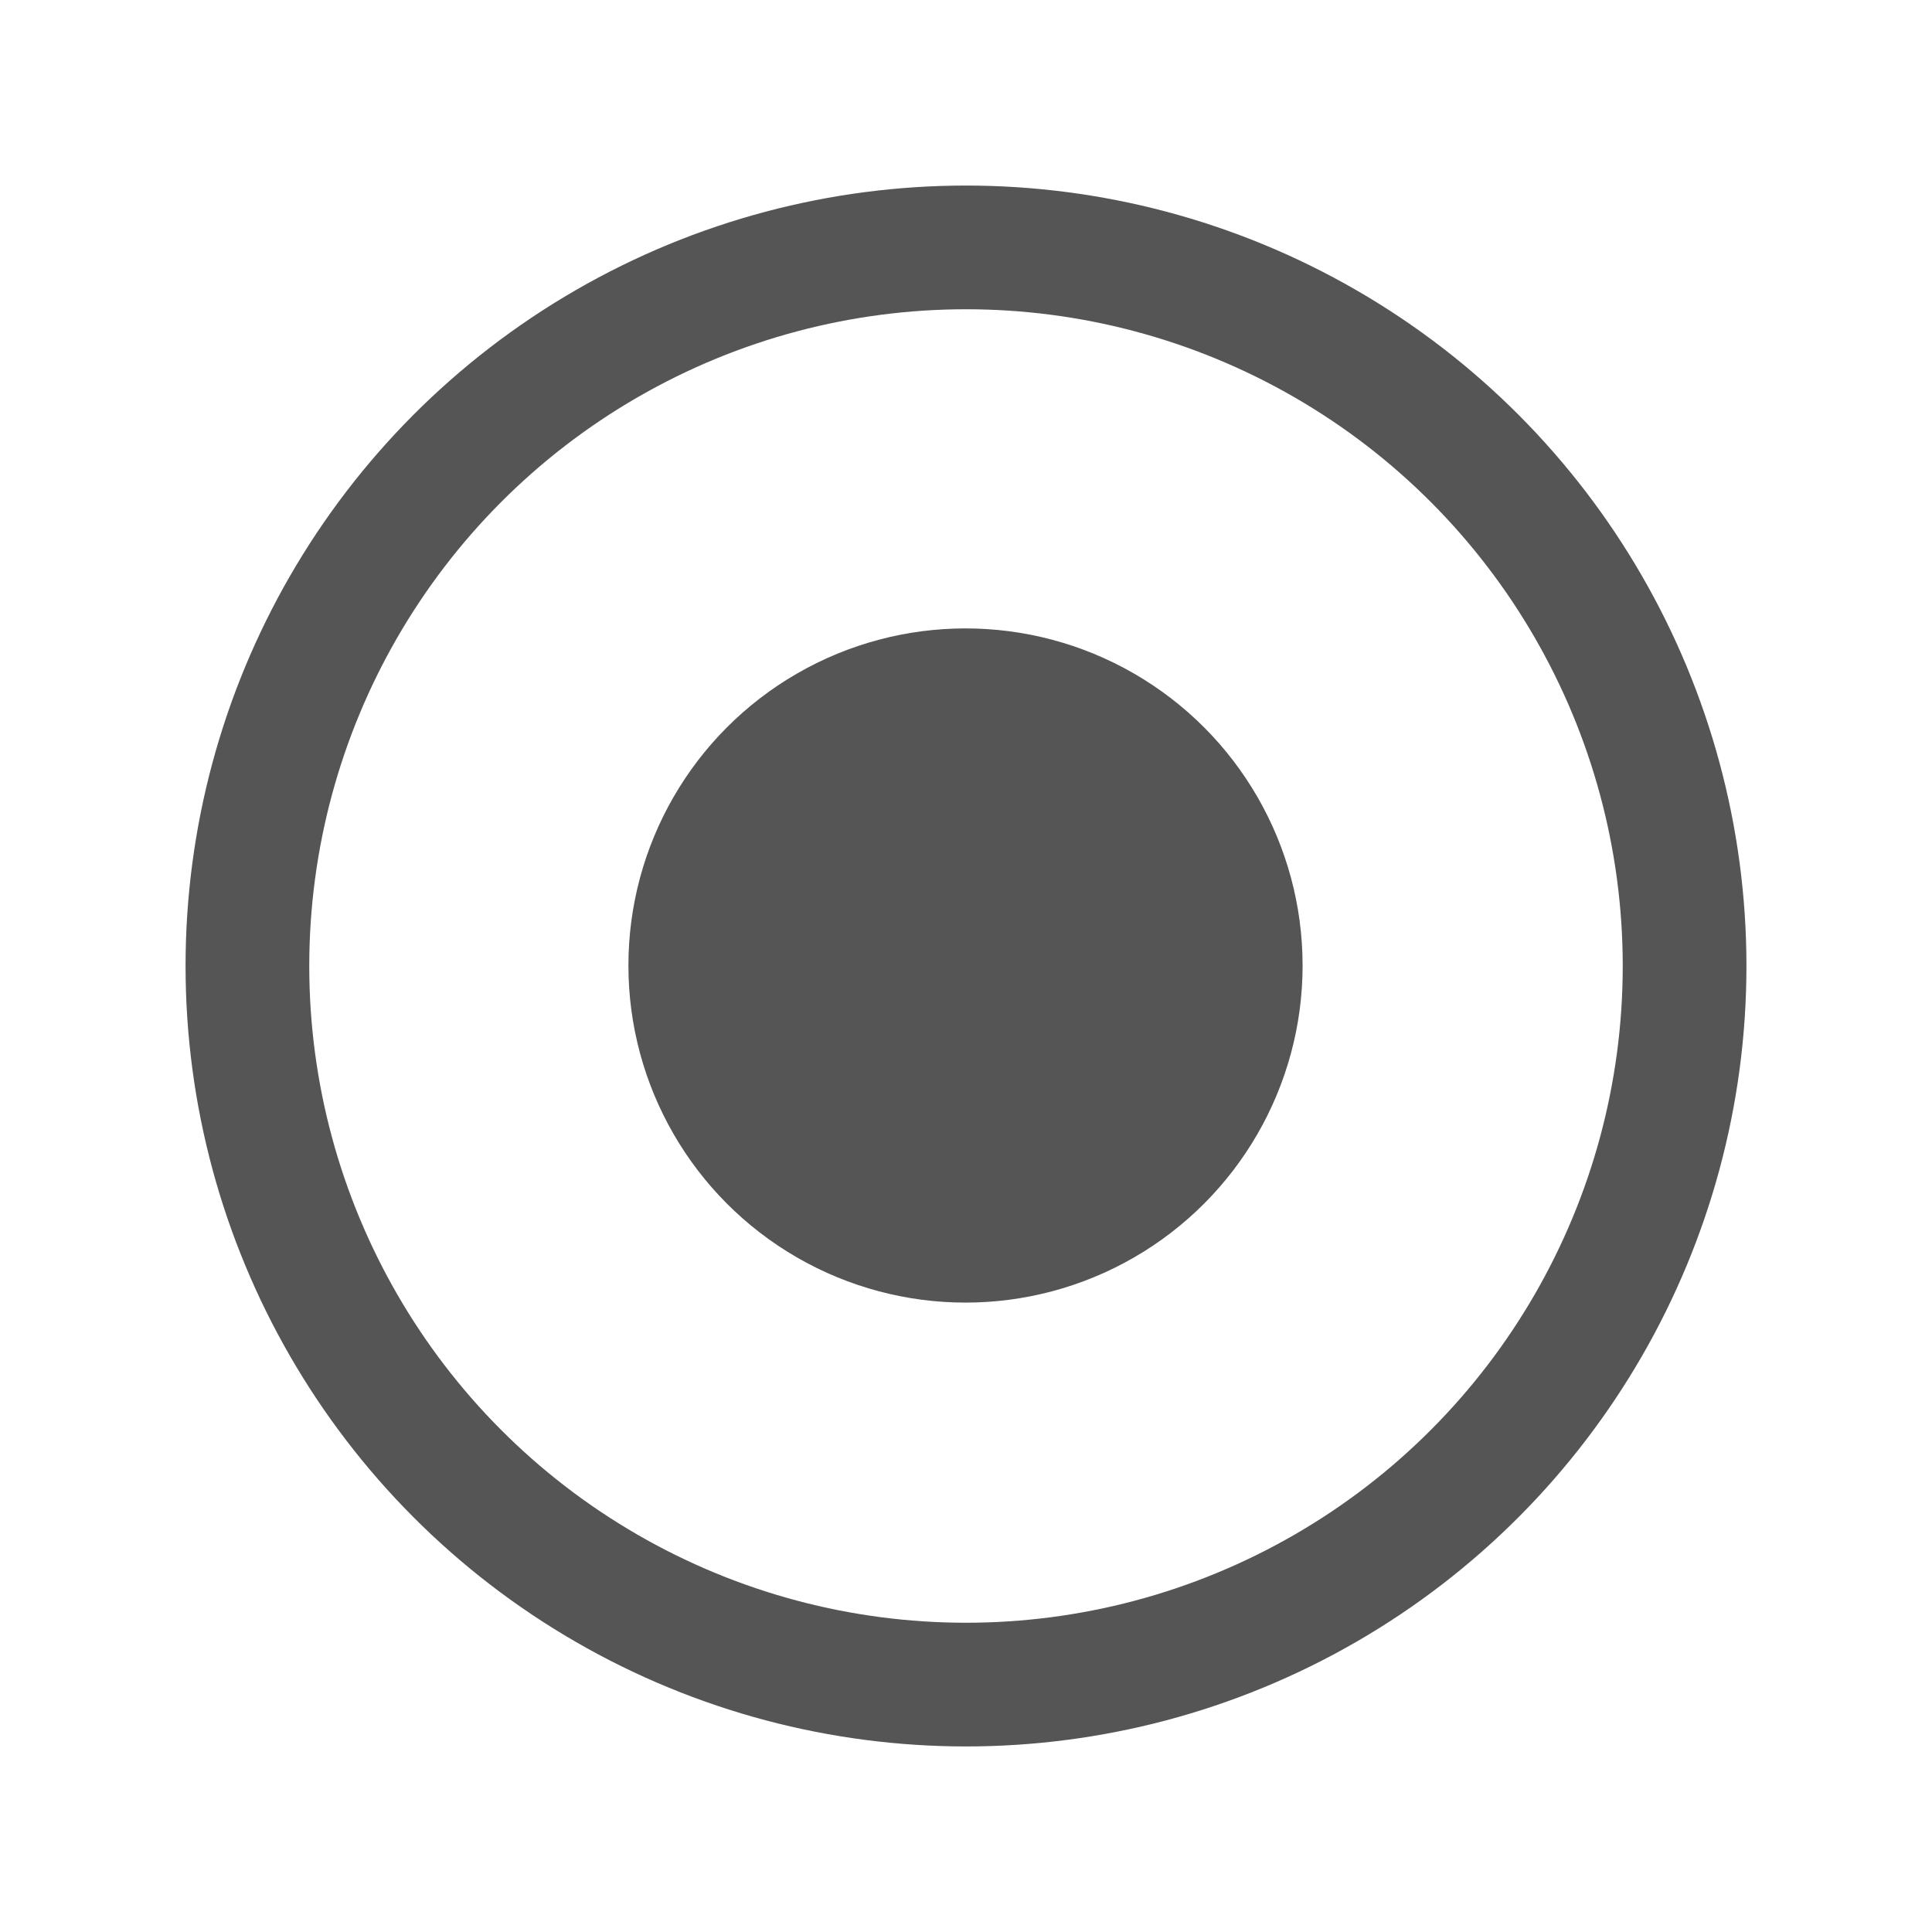 <svg xmlns="http://www.w3.org/2000/svg" xmlns:xlink="http://www.w3.org/1999/xlink" width="15.618" height="15.618" viewBox="0 0 15.618 15.618">
  <defs>
    <filter id="Ellipse_1" x="0" y="0" width="15.618" height="15.618" filterUnits="userSpaceOnUse">
      <feOffset input="SourceAlpha"/>
      <feGaussianBlur stdDeviation="0.5" result="blur"/>
      <feFlood flood-opacity="0.161"/>
      <feComposite operator="in" in2="blur"/>
      <feComposite in="SourceGraphic"/>
    </filter>
    <filter id="Ellipse_2" x="3.576" y="3.576" width="8.449" height="8.449" filterUnits="userSpaceOnUse">
      <feOffset input="SourceAlpha"/>
      <feGaussianBlur stdDeviation="0.5" result="blur-2"/>
      <feFlood flood-opacity="0.161"/>
      <feComposite operator="in" in2="blur-2"/>
      <feComposite in="SourceGraphic"/>
    </filter>
  </defs>
  <g id="Bullet" transform="translate(-906.5 -1231.5)">
    <g transform="matrix(1, 0, 0, 1, 906.5, 1231.5)" filter="url(#Ellipse_1)">
      <g id="Ellipse_1-2" data-name="Ellipse 1" transform="translate(1.5 1.5)" fill="none" stroke="#555" stroke-width="1">
        <circle cx="6.309" cy="6.309" r="6.309" stroke="none"/>
        <circle cx="6.309" cy="6.309" r="5.809" fill="none"/>
      </g>
    </g>
    <g transform="matrix(1, 0, 0, 1, 906.5, 1231.5)" filter="url(#Ellipse_2)">
      <circle id="Ellipse_2-2" data-name="Ellipse 2" cx="2.725" cy="2.725" r="2.725" transform="translate(5.08 5.08)" fill="#555"/>
    </g>
  </g>
</svg>
